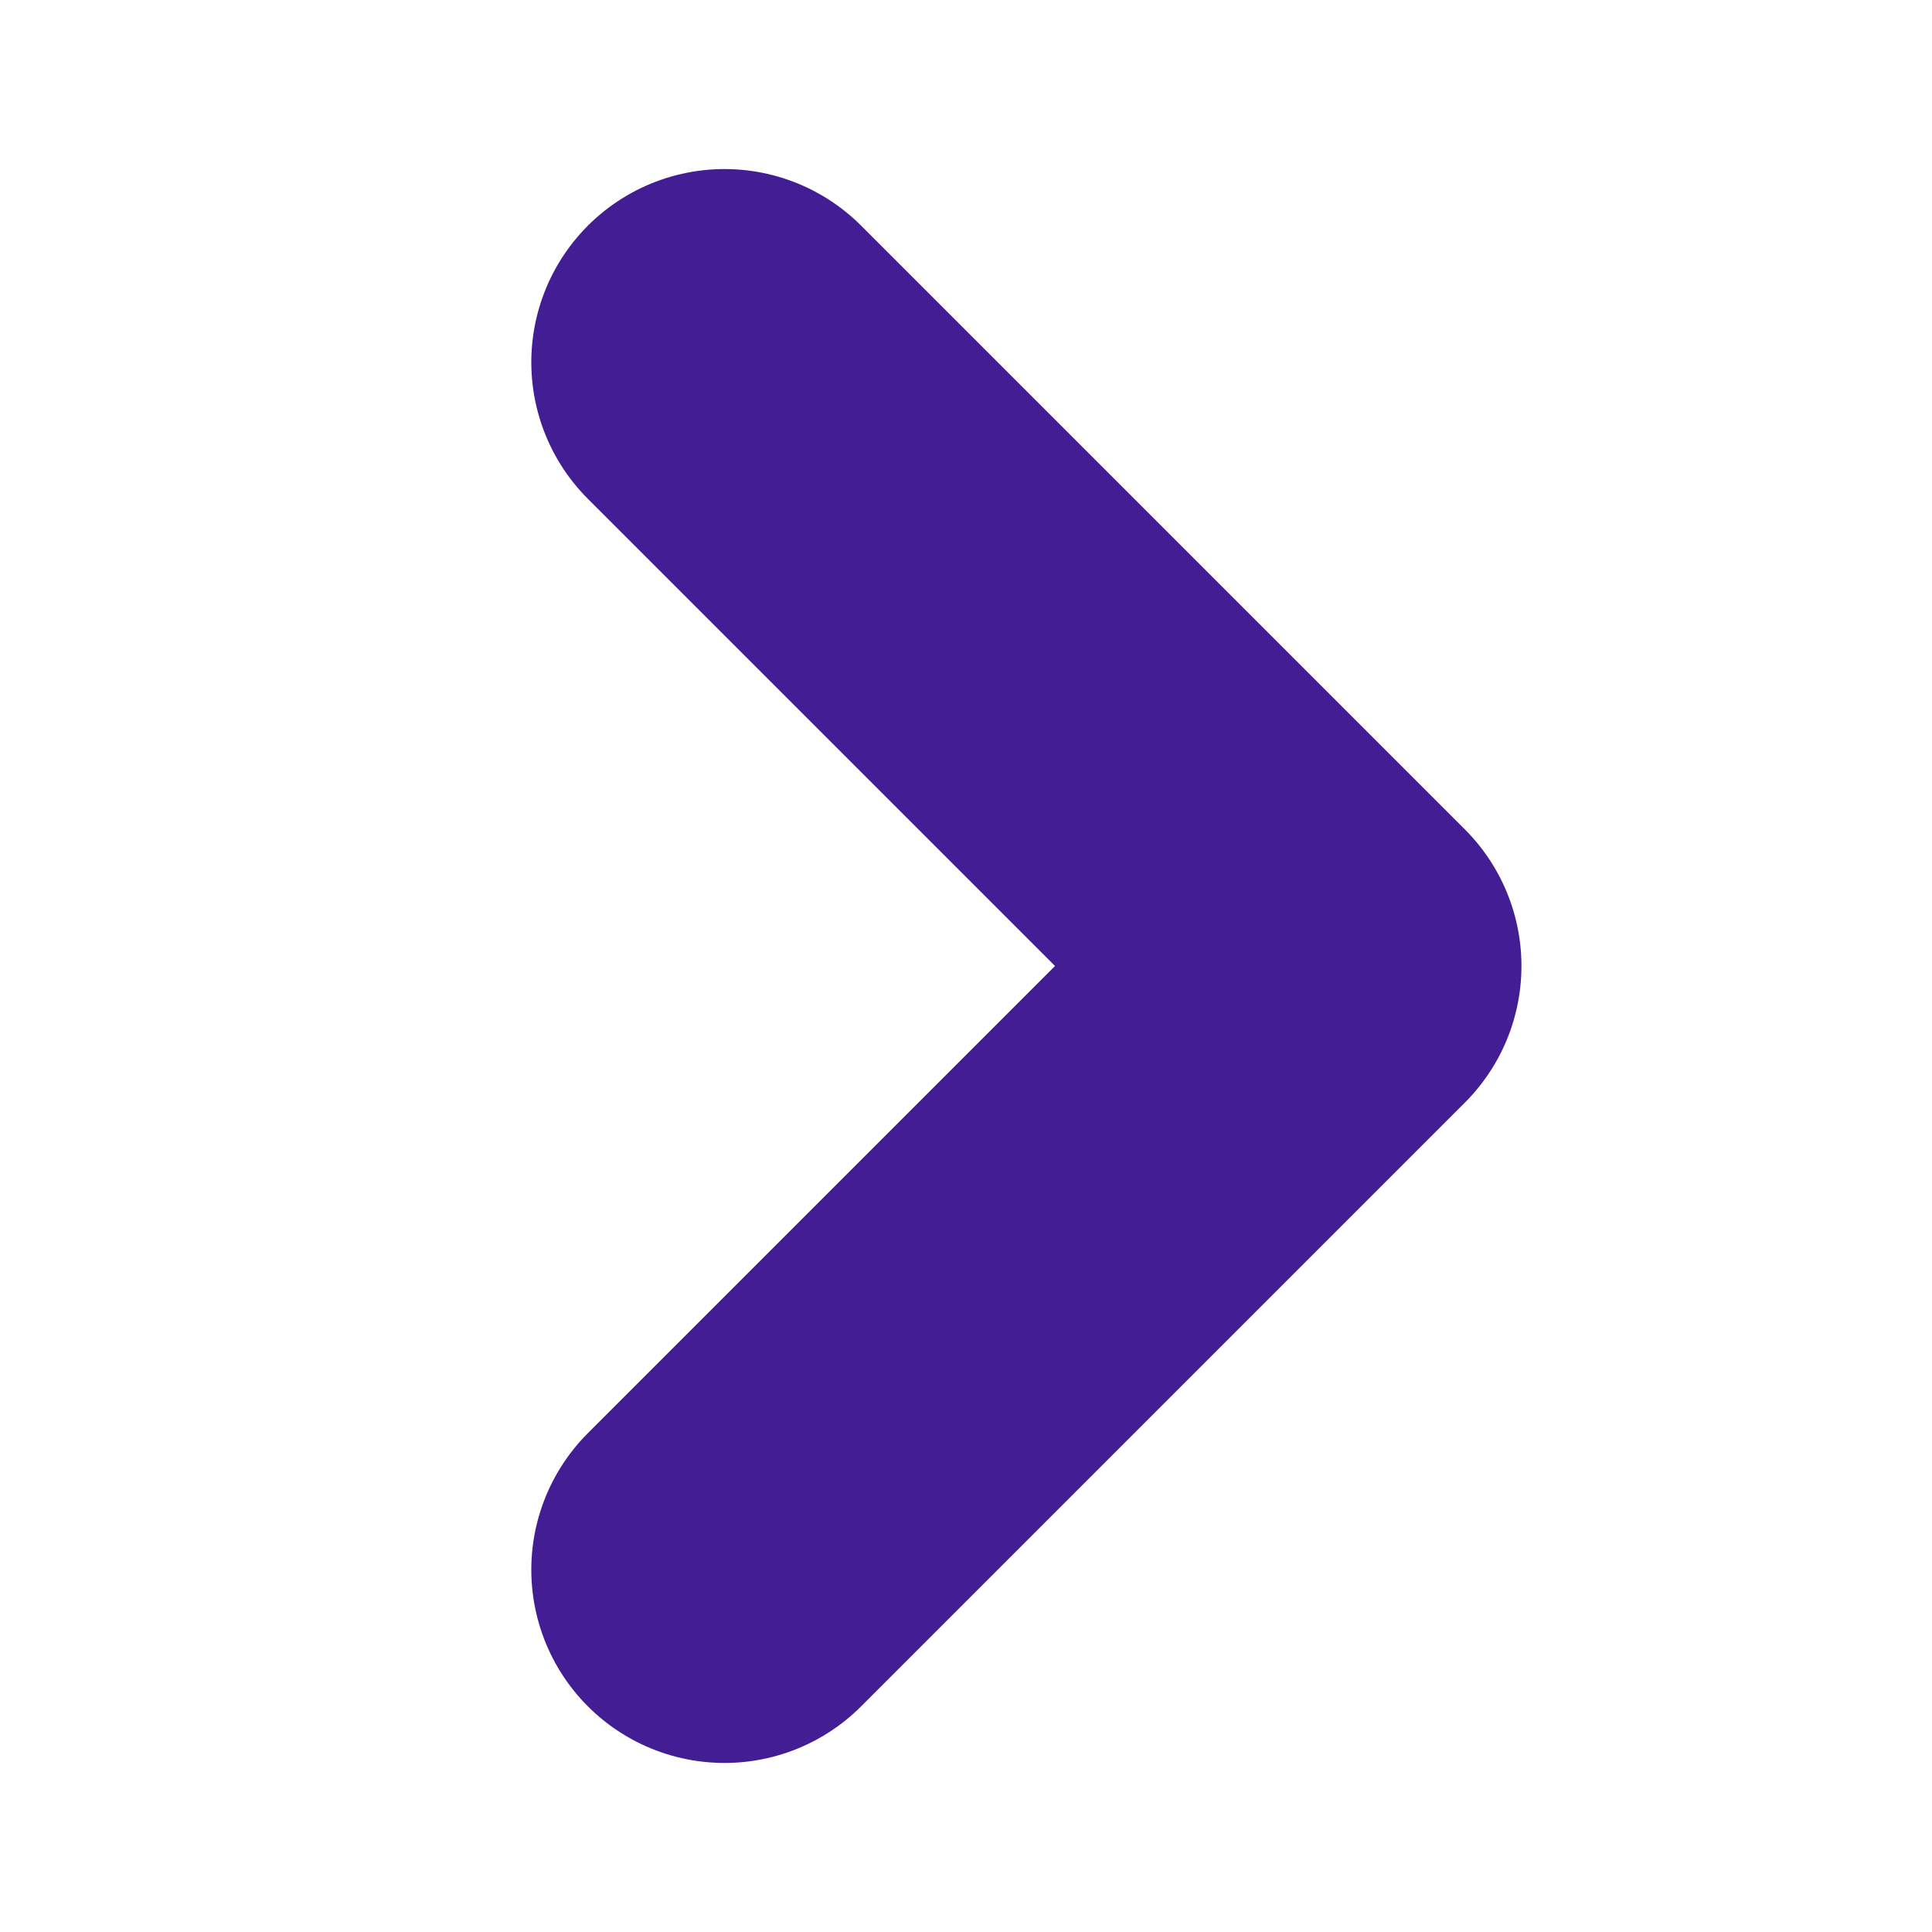 <svg width="10" height="10" viewBox="0 0 10 10" fill="none" xmlns="http://www.w3.org/2000/svg">
<path d="M3.75 1.875L6.875 5L3.75 8.125" stroke="#431D93" stroke-width="2" stroke-linecap="round" stroke-linejoin="round"/>
</svg>
